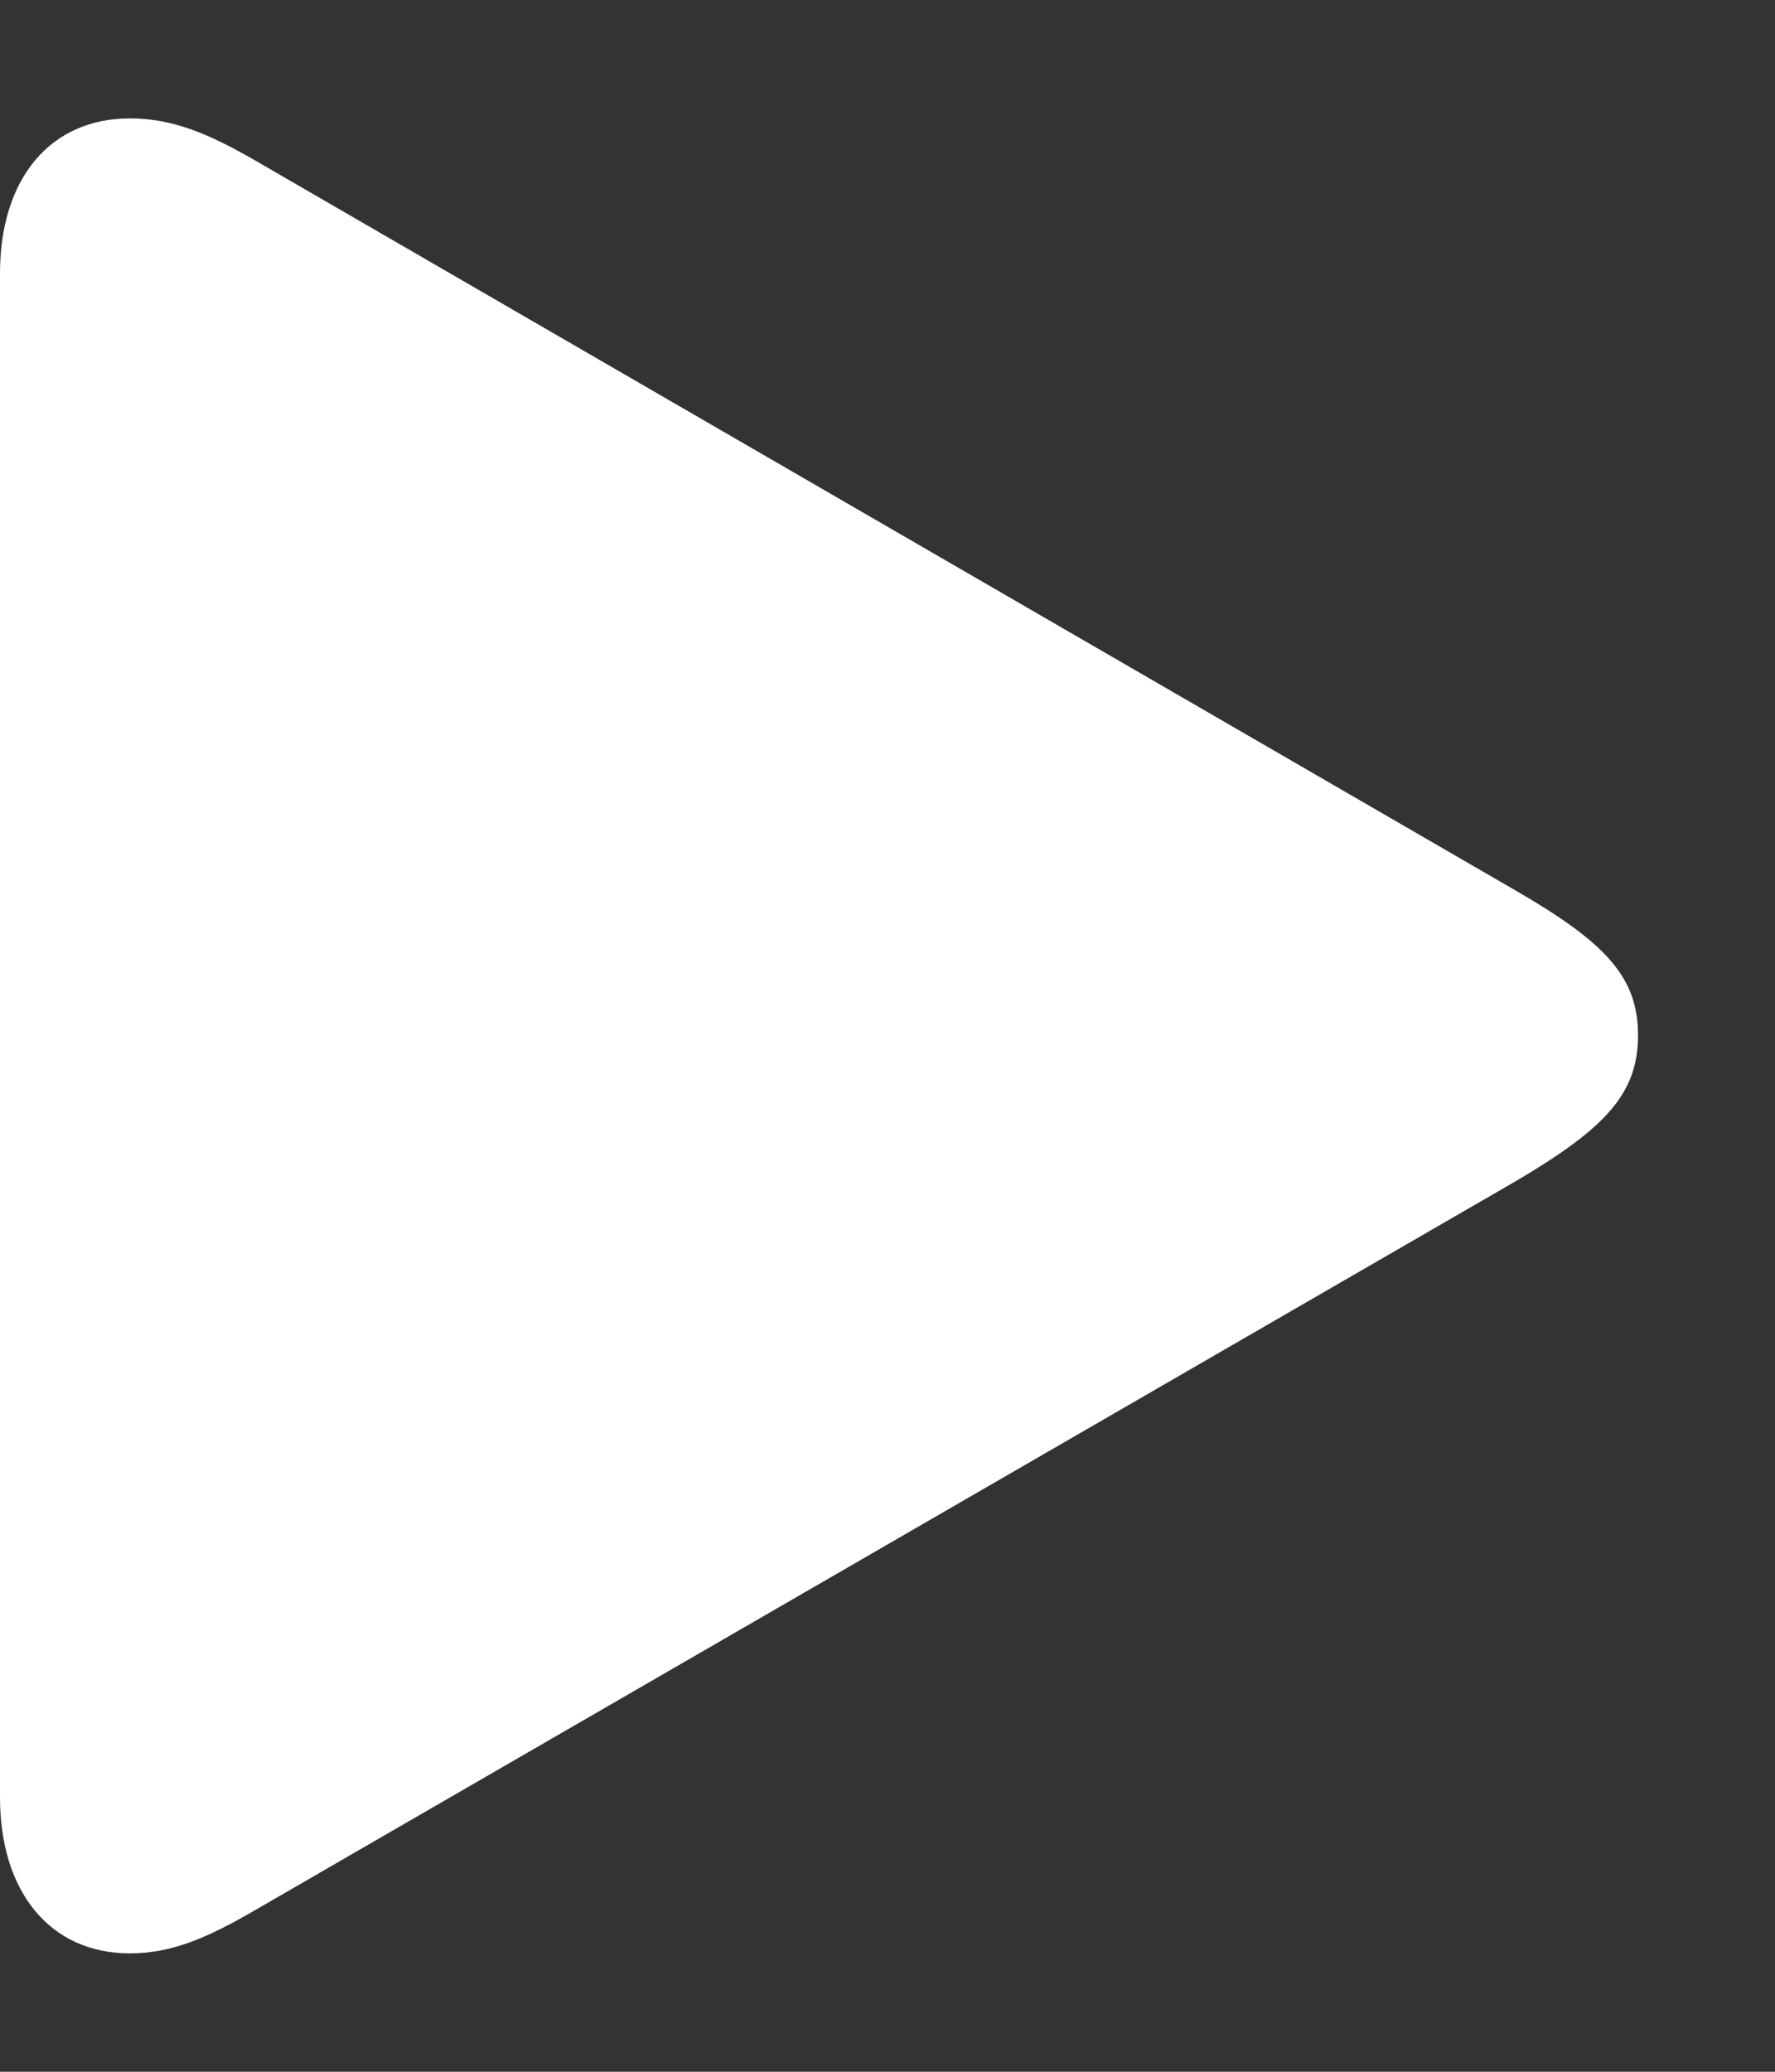 <svg width="12" height="14" viewBox="0 0 12 14" fill="none" xmlns="http://www.w3.org/2000/svg">
<rect x="0" y="0" width="12" height="14" fill="#333333" stroke="none"/>
<path d="M0.879 13.2C1.172 13.2 1.421 13.083 1.714 12.914L10.254 7.978C10.862 7.619 11.074 7.385 11.074 6.996C11.074 6.608 10.862 6.374 10.254 6.022L1.714 1.078C1.421 0.91 1.172 0.8 0.879 0.8C0.337 0.8 0 1.21 0 1.847V12.145C0 12.783 0.337 13.2 0.879 13.2Z" fill="white"/>
</svg>
